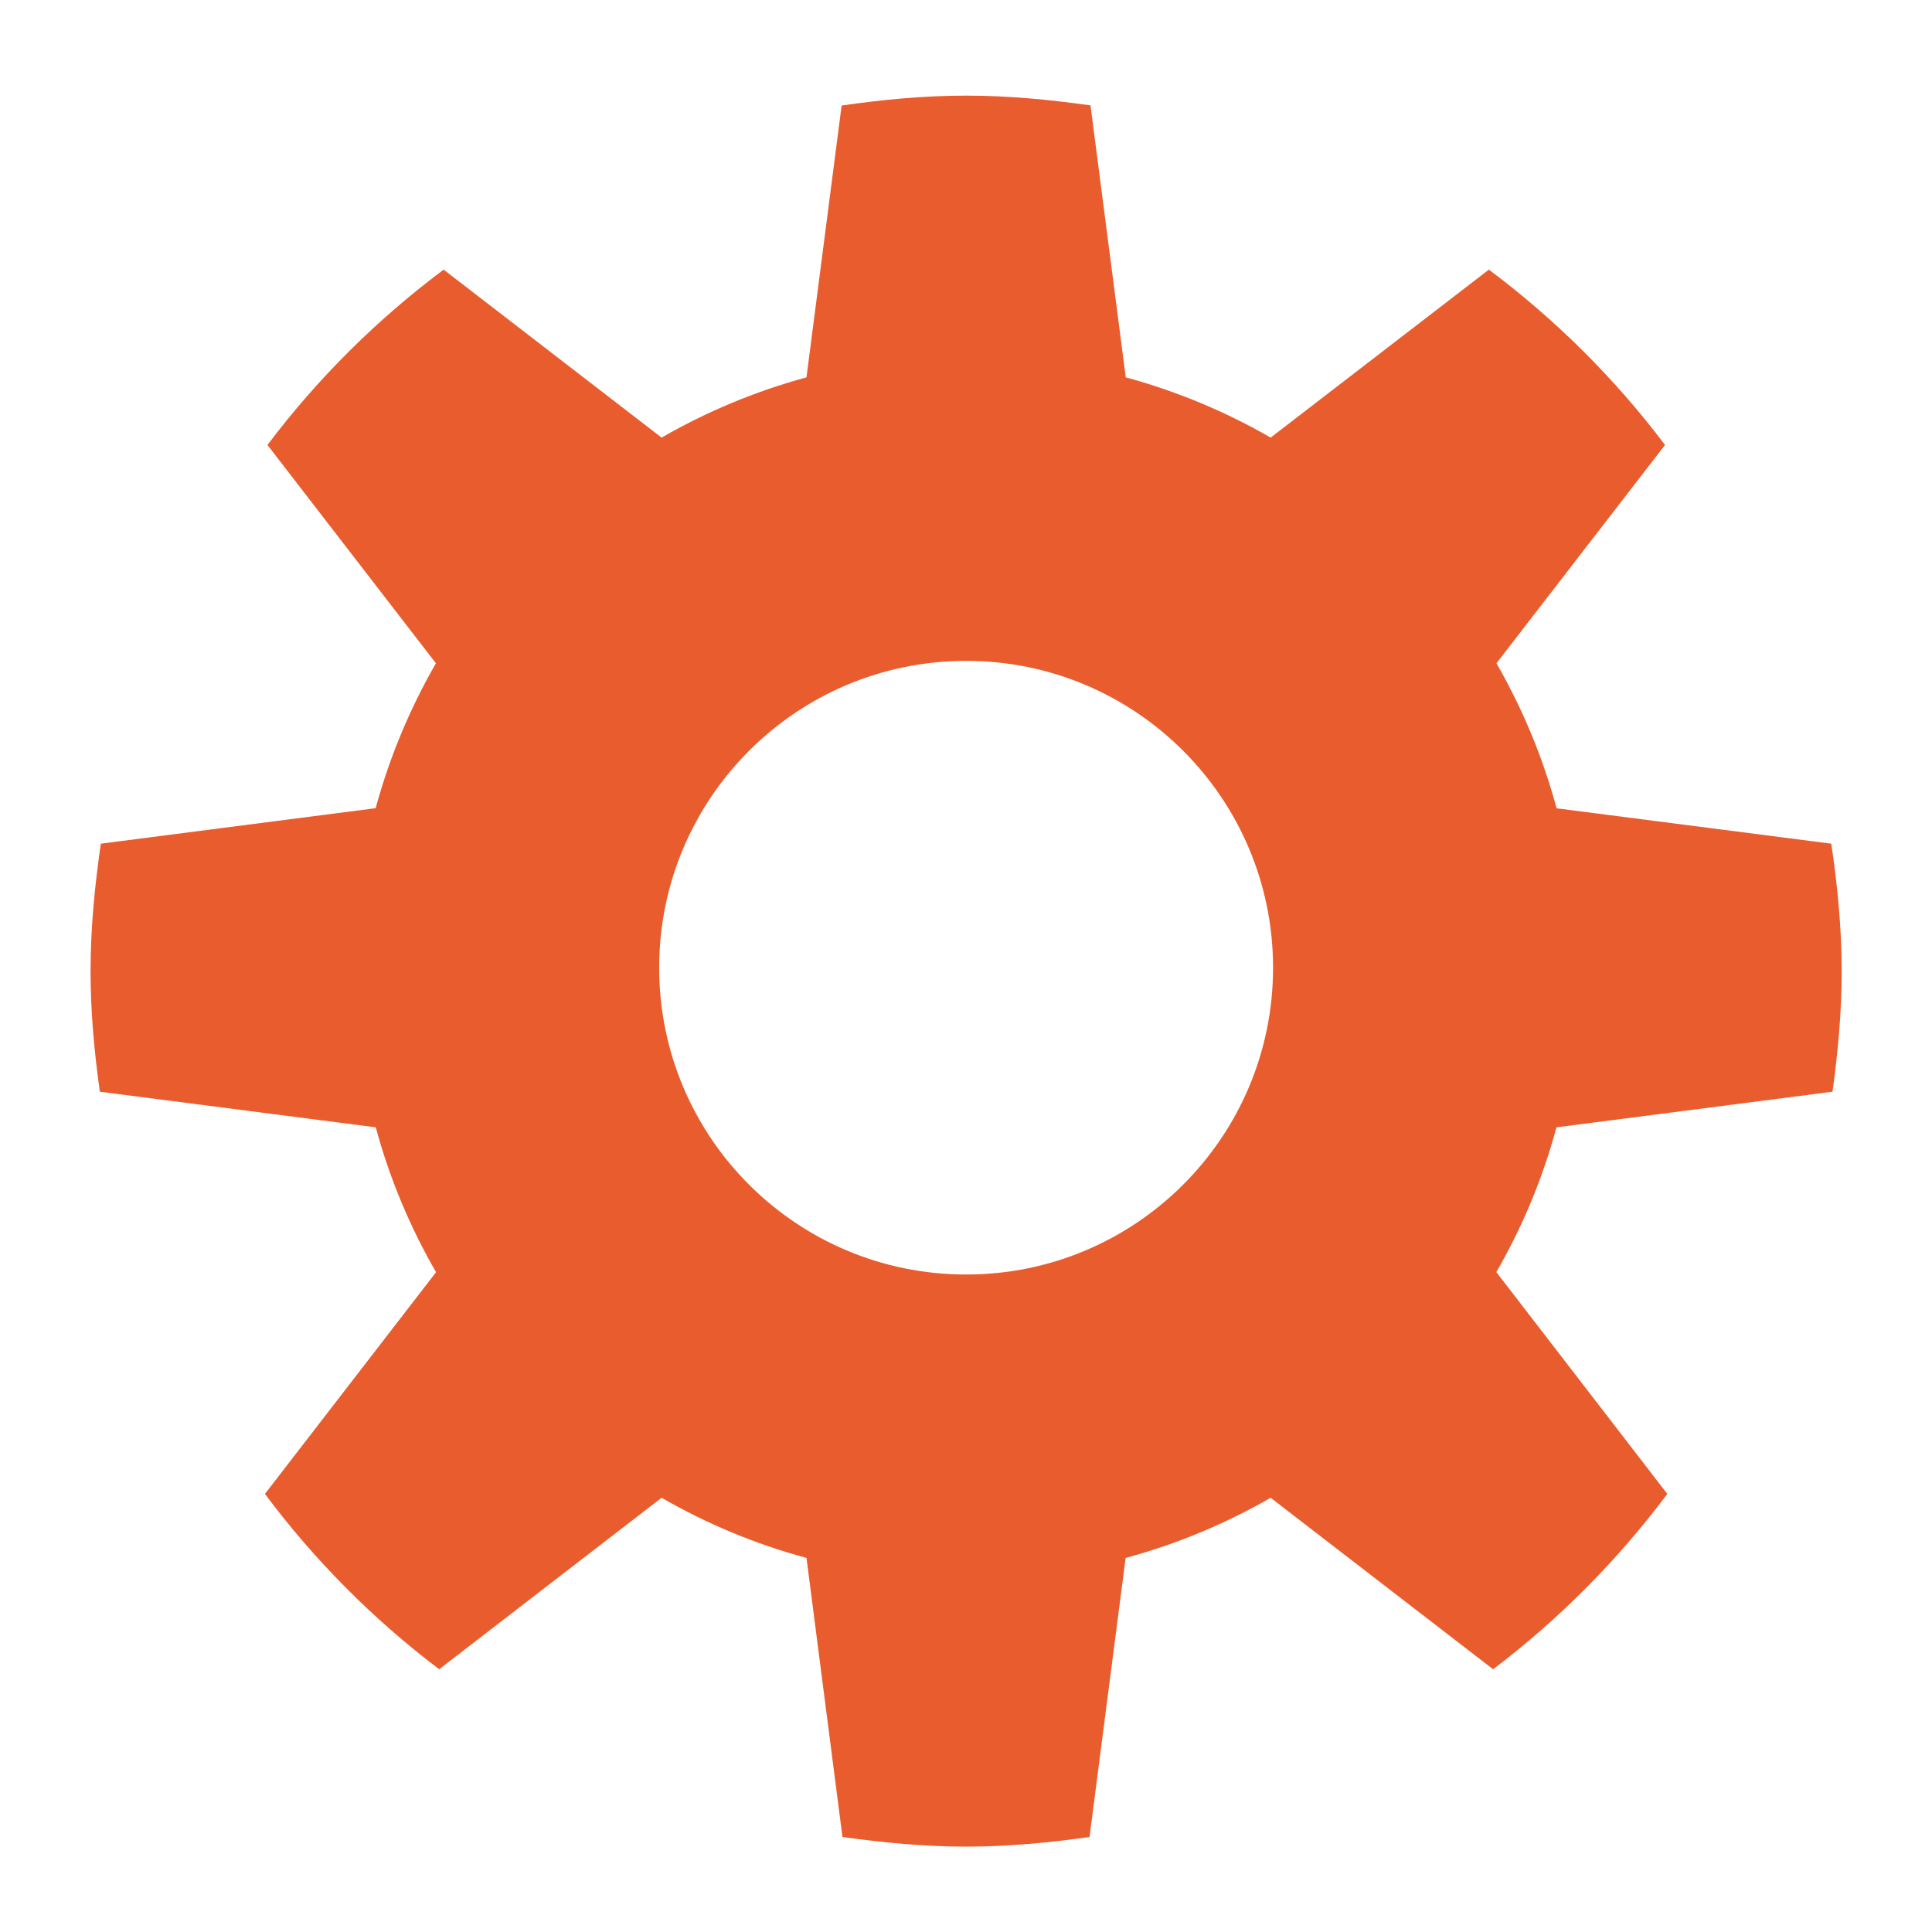 <?xml version="1.0" encoding="utf-8"?>
<!-- Generated by IcoMoon.io -->
<!DOCTYPE svg PUBLIC "-//W3C//DTD SVG 1.1//EN" "http://www.w3.org/Graphics/SVG/1.1/DTD/svg11.dtd">
<svg version="1.1" xmlns="http://www.w3.org/2000/svg" xmlns:xlink="http://www.w3.org/1999/xlink" width="32" height="32" viewBox="0 0 32 32">
<path fill="#e95c2e" d="M30.352 18.082c0.090-0.654 0.152-1.316 0.152-1.996 0-0.72-0.070-1.42-0.172-2.112l-4.55-0.586c-0.23-0.852-0.566-1.654-0.996-2.402l2.792-3.616c-0.832-1.102-1.812-2.078-2.918-2.904l-3.614 2.782c-0.746-0.43-1.548-0.766-2.4-0.998l-0.584-4.504c-0.676-0.096-1.354-0.162-2.058-0.162s-1.388 0.066-2.064 0.164l-0.582 4.502c-0.852 0.232-1.652 0.568-2.4 0.998l-3.61-2.782c-1.104 0.826-2.088 1.802-2.918 2.904l2.79 3.616c-0.43 0.748-0.766 1.548-0.998 2.4l-4.552 0.588c-0.1 0.692-0.17 1.392-0.17 2.112 0 0.68 0.062 1.342 0.154 1.996l4.57 0.59c0.23 0.852 0.568 1.652 0.998 2.4l-2.834 3.672c0.822 1.1 1.792 2.076 2.886 2.904l3.684-2.84c0.748 0.43 1.548 0.766 2.4 0.996l0.596 4.622c0.674 0.094 1.354 0.16 2.050 0.16s1.376-0.066 2.042-0.16l0.598-4.622c0.852-0.23 1.652-0.566 2.402-0.996l3.684 2.84c1.094-0.828 2.062-1.804 2.886-2.904l-2.832-3.674c0.43-0.746 0.766-1.546 0.996-2.398l4.572-0.59zM16.004 21.11c-2.812 0-5.086-2.274-5.086-5.082 0-2.804 2.274-5.082 5.086-5.082 2.804 0 5.082 2.276 5.082 5.082 0 2.808-2.278 5.082-5.082 5.082z"></path>
</svg>
